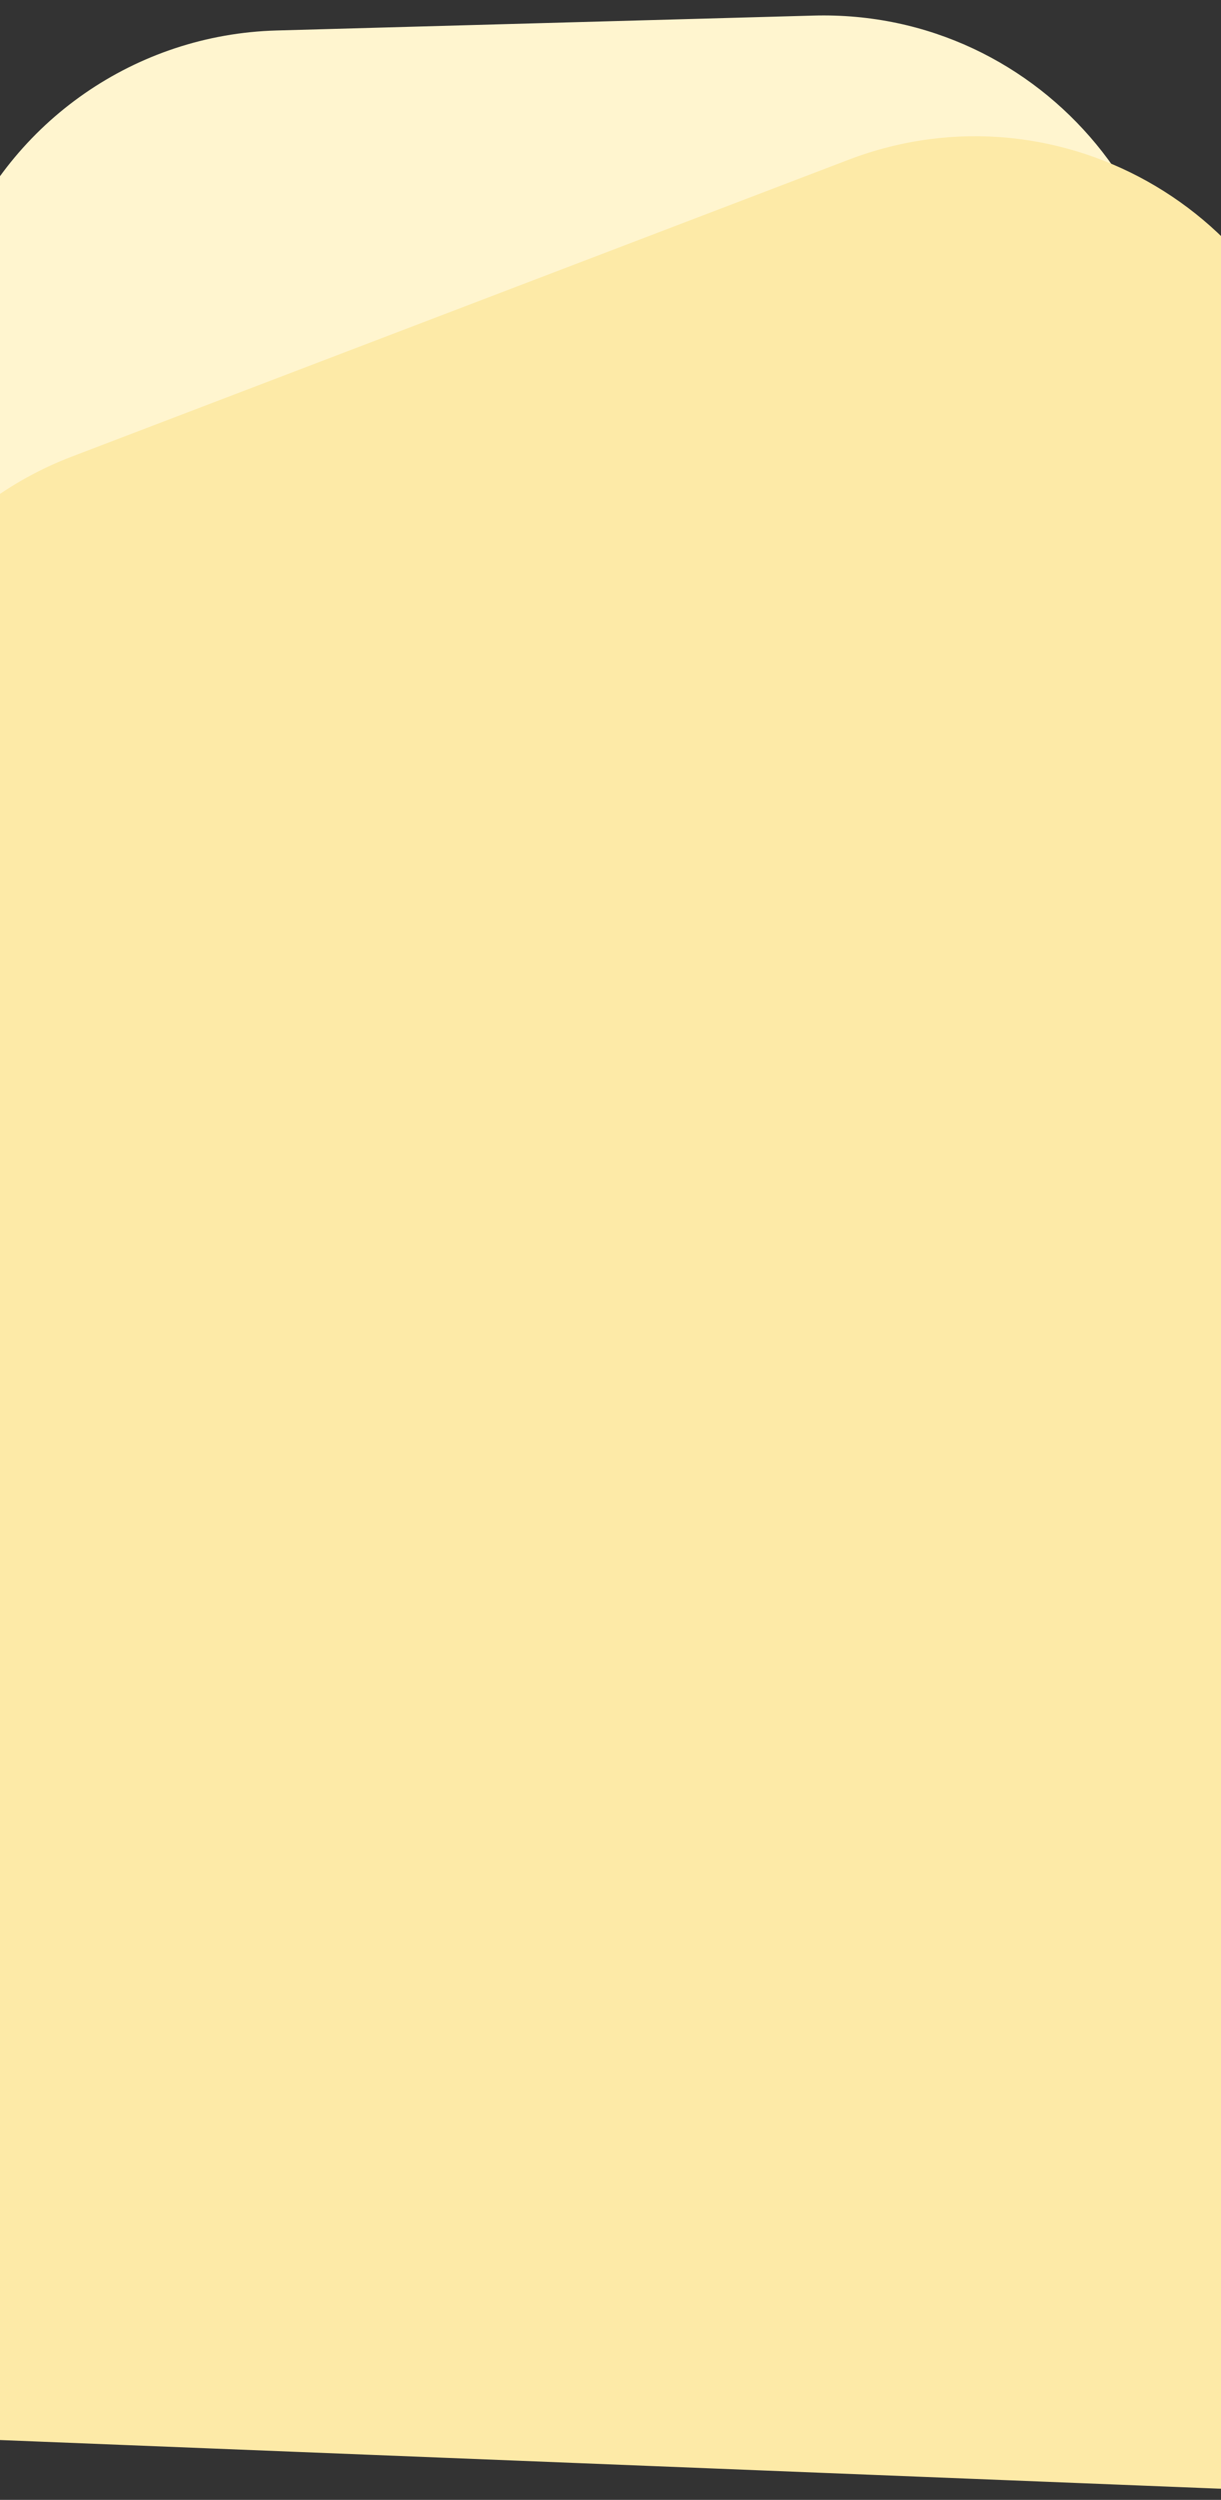 <svg width="414" height="847" viewBox="0 0 414 847" fill="none" xmlns="http://www.w3.org/2000/svg">
<rect x="0" y="0" width="414" height="847" fill="#333333" stroke="none"/>
<path d="M275.801 5.283L93.73 10.33C46.159 11.649 3.861 40.955 -14.085 85.032L-63.712 206.916C-69.384 220.848 -72.387 235.722 -72.563 250.763L-77.609 681.789C-78.538 761.095 -3.647 819.472 73.034 799.214L192.529 767.644C235.897 756.187 269.255 721.498 279.007 677.714L396.256 151.326C413.249 75.033 353.933 3.117 275.801 5.283Z" fill="#FFF5CF"/>
<path d="M-52.223 254.243C-47.484 209.308 -17.907 170.845 24.304 154.725L287.729 54.124C360.077 26.495 439.263 73.615 449.49 150.381L496 499.5V763.248C496 808.68 458.21 844.994 412.814 843.184L-1.581 826.666C-45.526 824.914 -79.816 788.018 -78.35 744.062L-66.54 390L-52.223 254.243Z" fill="#FDEAA7"/>
</svg>
